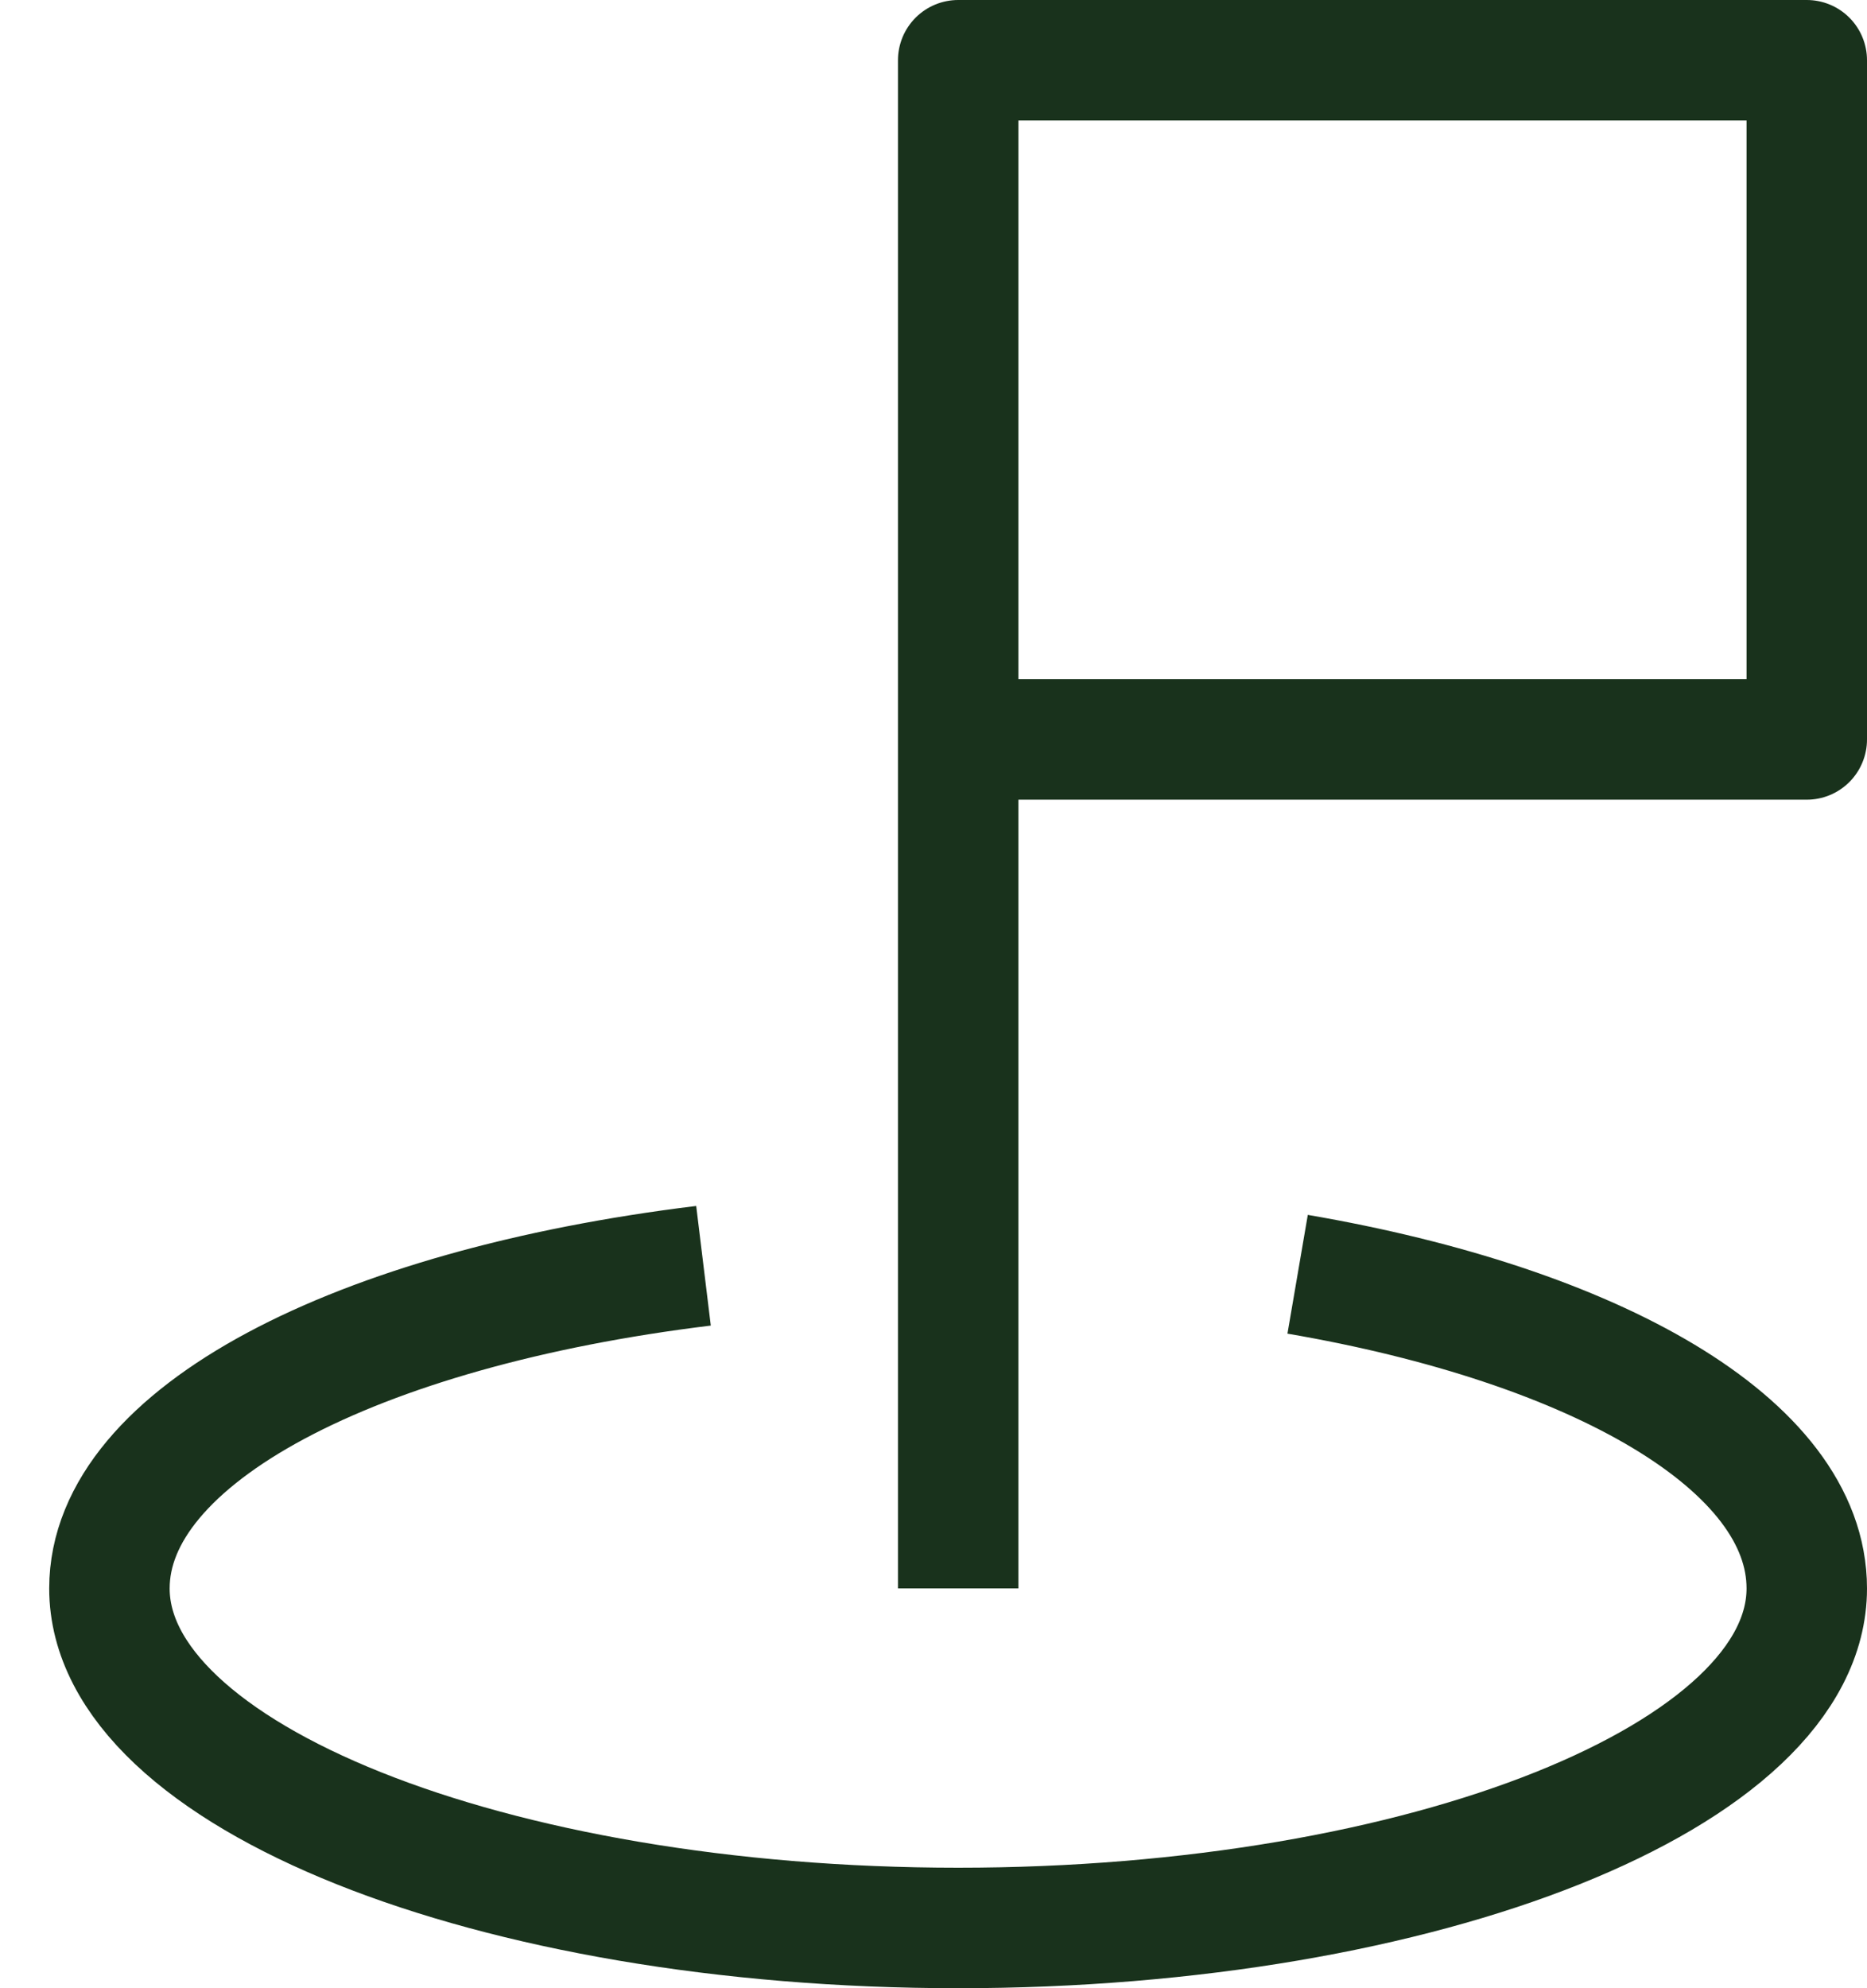 <svg width="31" height="33" fill="none" xmlns="http://www.w3.org/2000/svg"><path d="M21.546 21.15c4.931.845 8.454 2.818 8.454 5.214C30 29.464 23.66 32 15.91 32S1.817 29.464 1.817 26.364c0-2.537 4.087-4.65 9.864-5.355" stroke="#001C04" stroke-opacity=".9" stroke-width="2" stroke-miterlimit="10" stroke-linejoin="round"/><path d="M15.91 26.364V1H30v11.273H15.91" stroke="#001C04" stroke-opacity=".9" stroke-width="2" stroke-miterlimit="10" stroke-linejoin="round"/></svg>